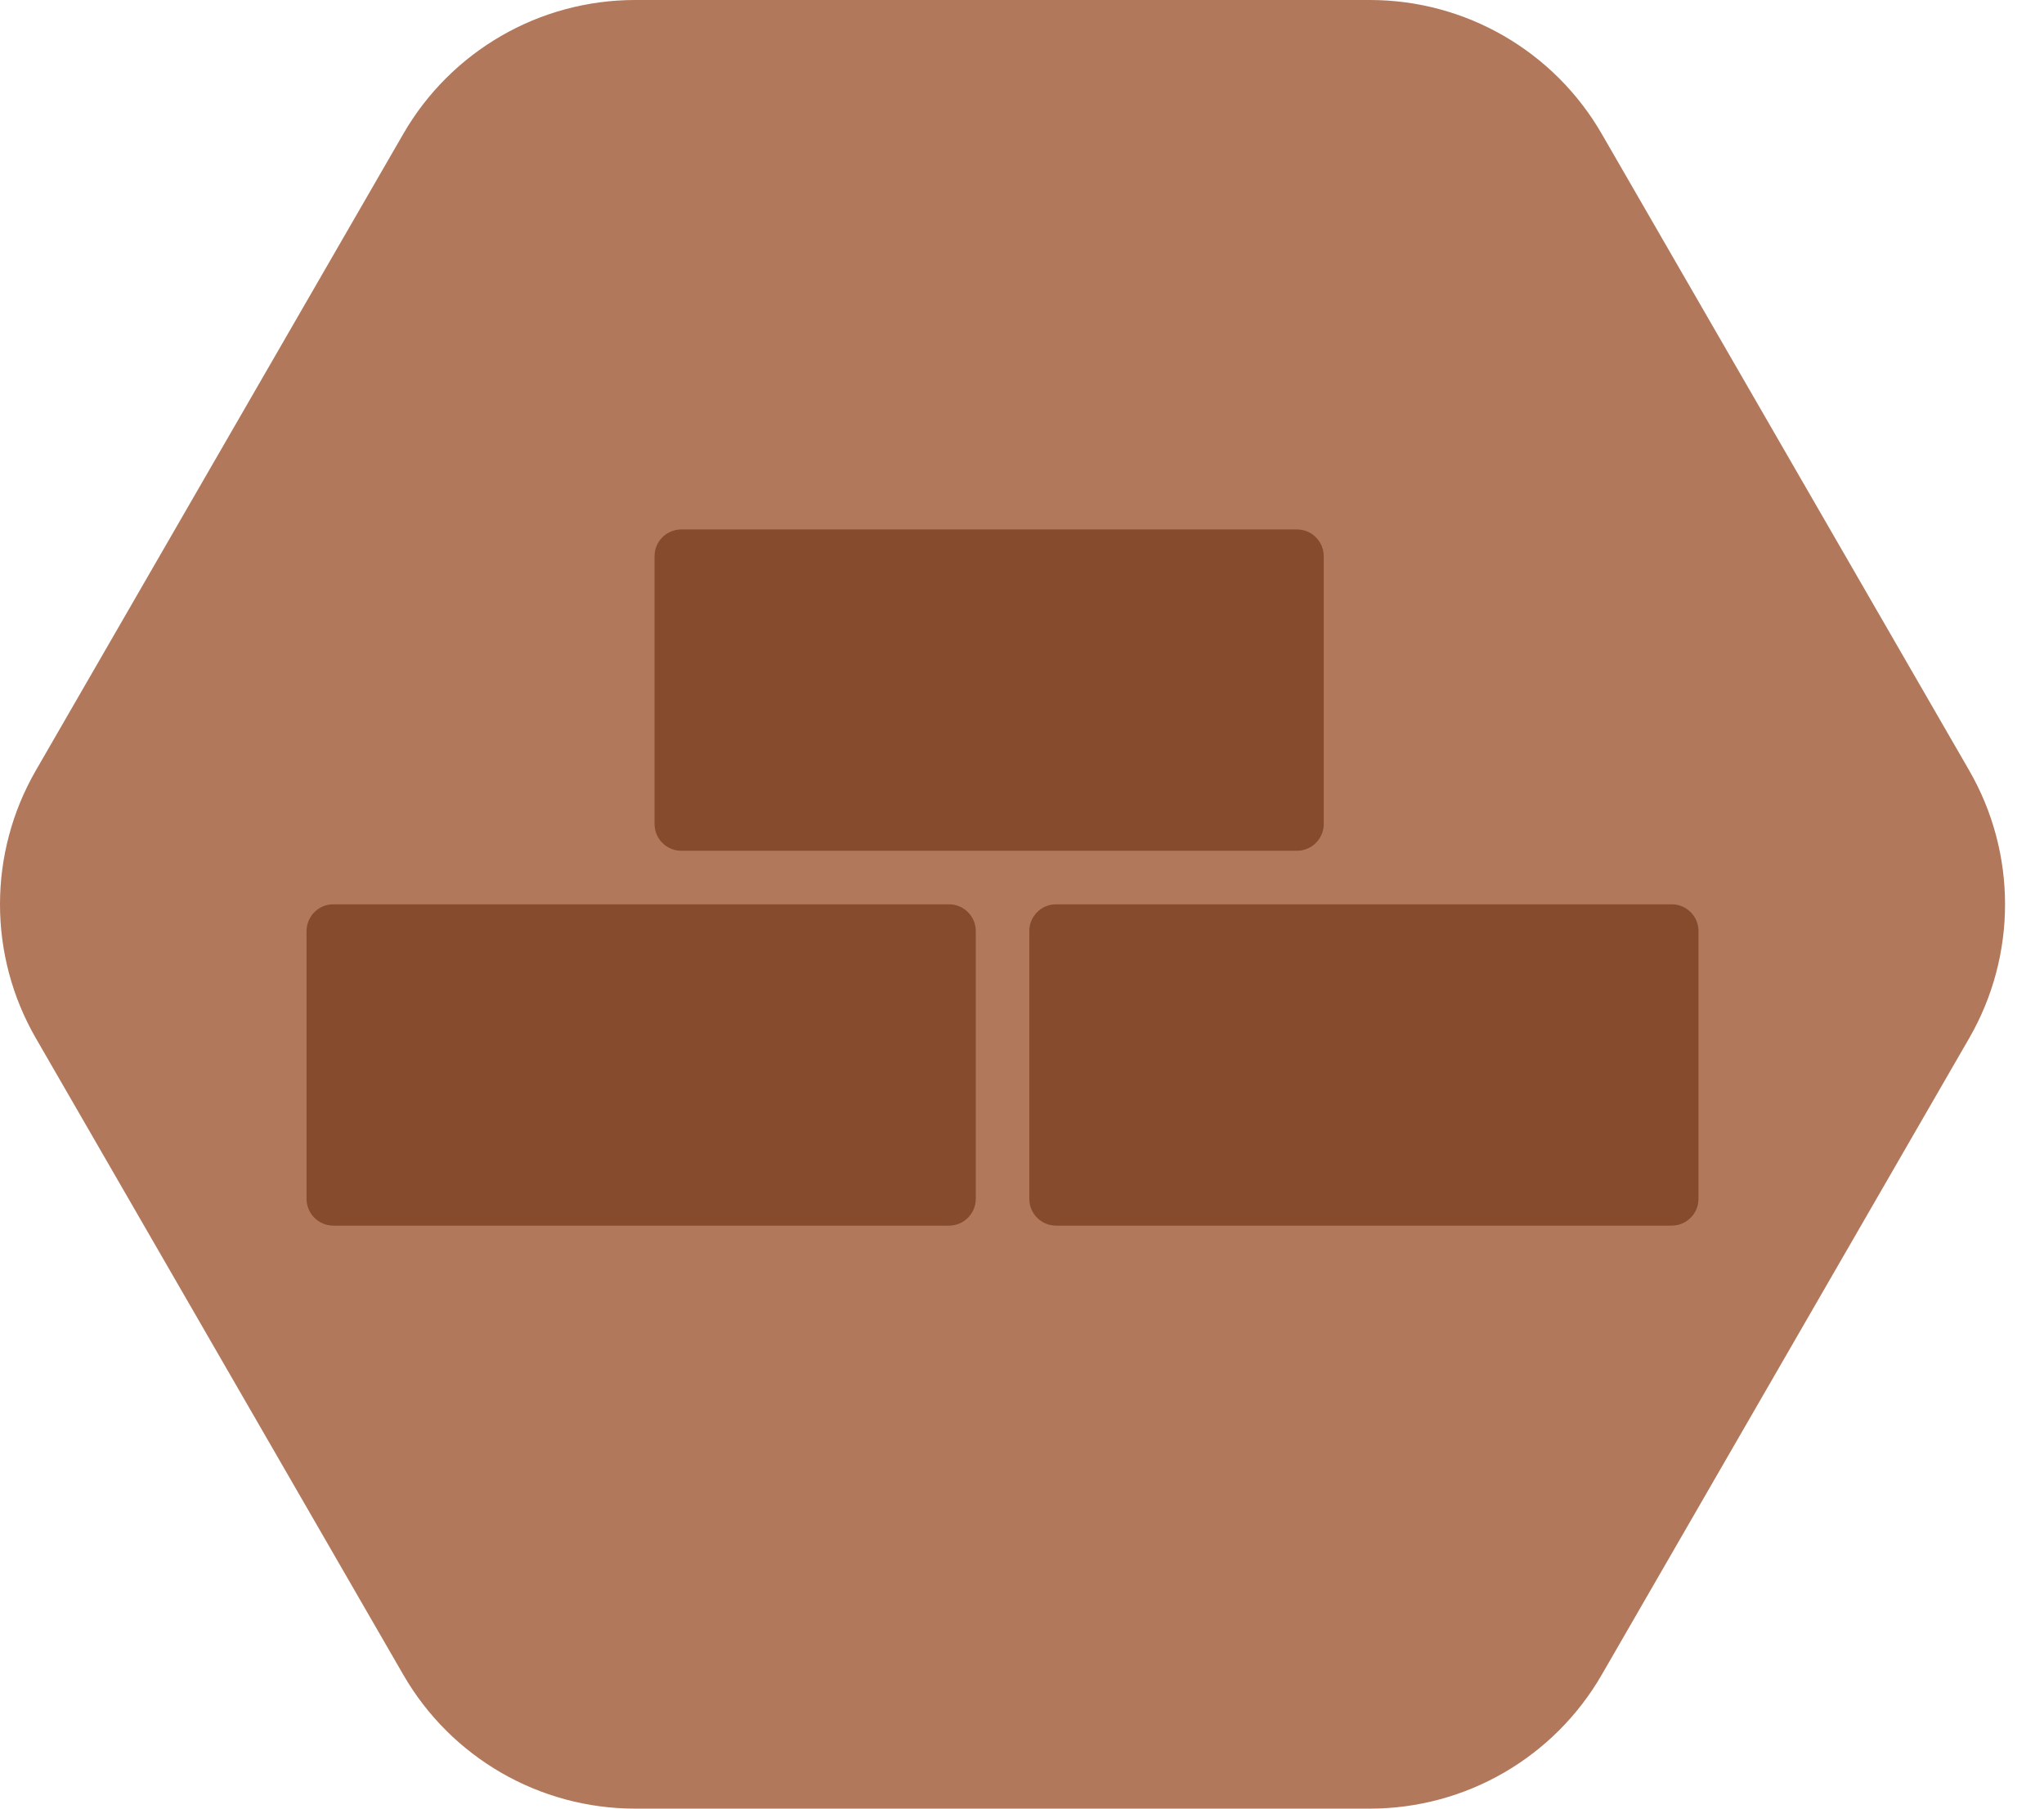 <svg width="52" height="46" viewBox="0 0 52 46" fill="none" xmlns="http://www.w3.org/2000/svg">
<path d="M50.097 19.595C51.313 21.702 51.313 24.298 50.097 26.405L40.749 42.595C39.533 44.702 37.285 46 34.852 46H16.157C13.724 46 11.476 44.702 10.26 42.595L0.912 26.405C-0.304 24.298 -0.304 21.702 0.912 19.595L10.26 3.405C11.476 1.298 13.724 -1.06345e-07 16.157 0L34.852 8.17178e-07C37.285 9.23524e-07 39.533 1.298 40.749 3.405L50.097 19.595Z" fill="#B1785B"/>
<path d="M7.799 23.681C7.799 23.305 8.104 23 8.48 23H24.143C24.519 23 24.824 23.305 24.824 23.681V30.491C24.824 30.867 24.519 31.172 24.143 31.172H8.48C8.104 31.172 7.799 30.867 7.799 30.491V23.681Z" fill="#864A2C"/>
<path d="M26.186 23.681C26.186 23.305 26.49 23 26.866 23H42.529C42.905 23 43.21 23.305 43.21 23.681V30.491C43.21 30.867 42.905 31.172 42.529 31.172H26.866C26.49 31.172 26.186 30.867 26.186 30.491V23.681Z" fill="#864A2C"/>
<path d="M16.652 14.147C16.652 13.771 16.957 13.466 17.333 13.466H32.995C33.371 13.466 33.676 13.771 33.676 14.147V20.957C33.676 21.333 33.371 21.638 32.995 21.638H17.333C16.957 21.638 16.652 21.333 16.652 20.957V14.147Z" fill="#864A2C"/>
</svg>

